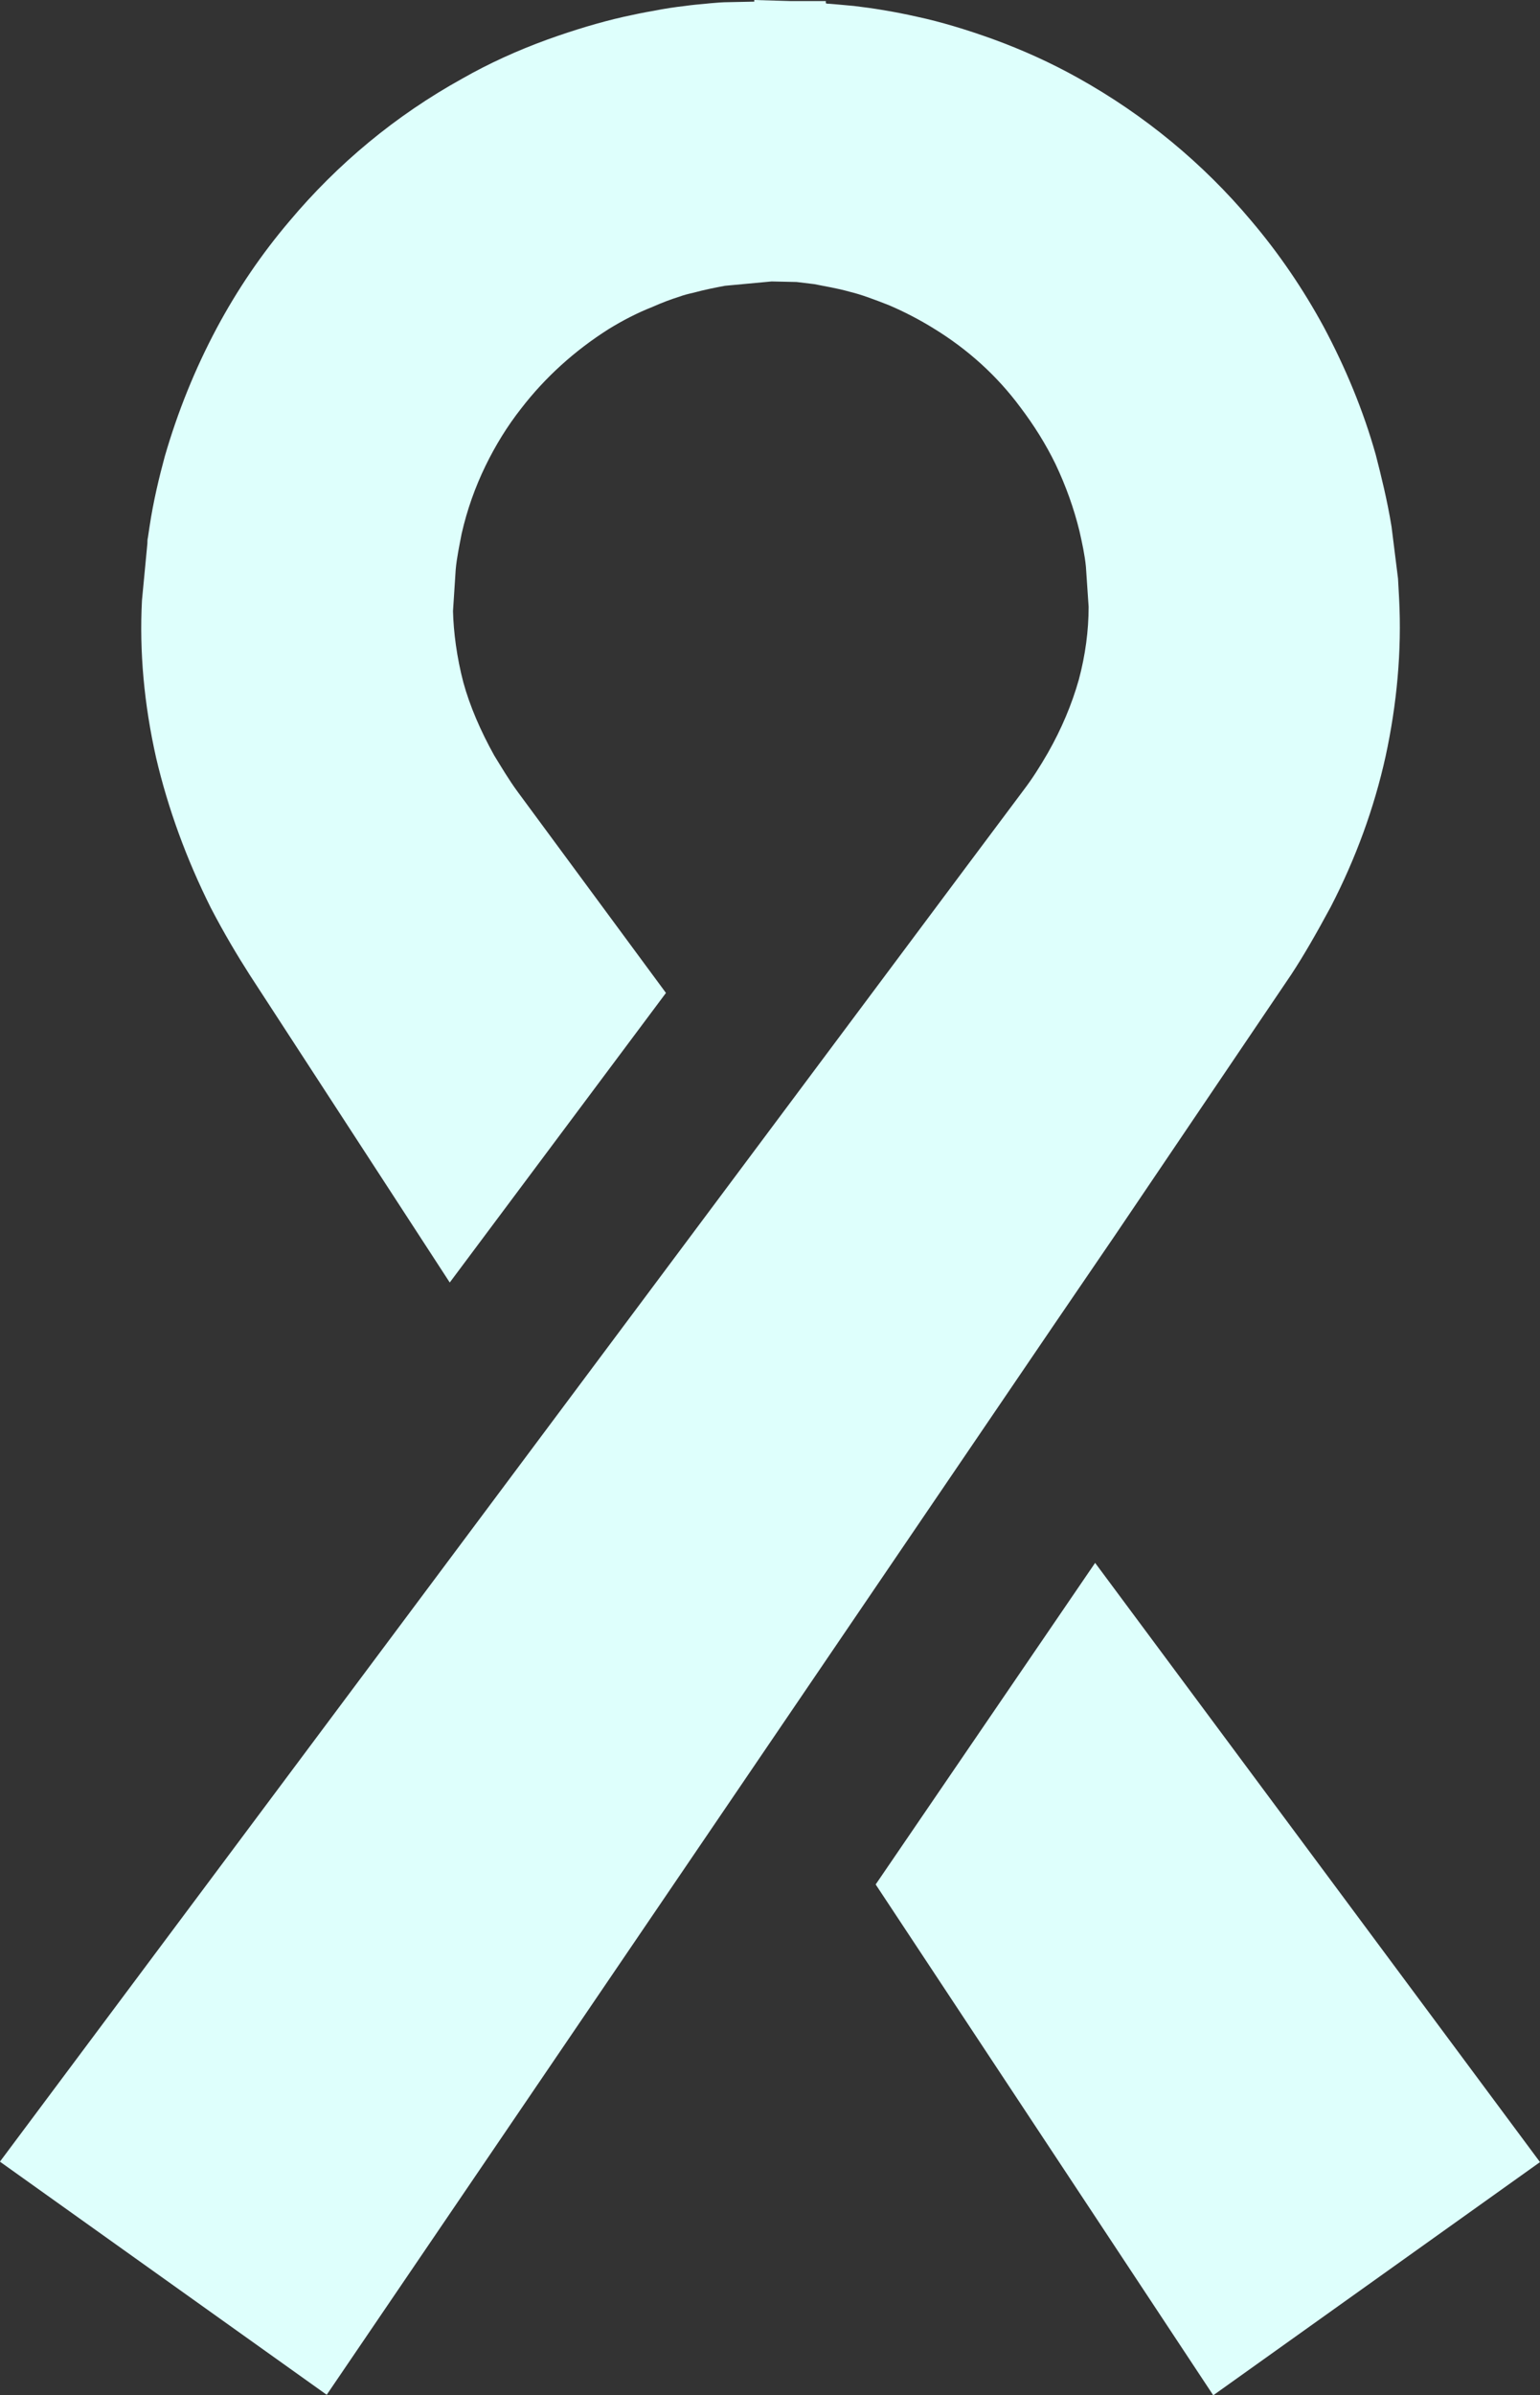 <?xml version="1.0" encoding="utf-8"?>
<!-- Generator: Adobe Illustrator 22.1.0, SVG Export Plug-In . SVG Version: 6.00 Build 0)  -->
<svg version="1.1" id="Layer_1" xmlns="http://www.w3.org/2000/svg" xmlns:xlink="http://www.w3.org/1999/xlink" x="0px" y="0px"
	 viewBox="0 0 284.2 441.7" style="enable-background:new 0 0 284.2 441.7;" xml:space="preserve">
<rect x="0" y="0" width="284.2" height="441.7" fill="#333333" stroke="none"/>
<style type="text/css">
	.st0{fill:#DEFFFC;}
</style>
<g>
	<path class="st0" d="M205.7,227.9l32.6-48.2c2.3-3.5,4.6-7.5,7.3-12.5c4.6-8.9,8-18.2,10.1-27.7c2.1-9.7,3-19.5,2.5-29.1l-0.2-3.7
		l-1.2-9.6c-0.8-4.9-1.9-9.3-2.9-13.2c-2.3-8.2-5.6-16.1-9.6-23.6c-3.8-7-8.3-13.6-13.4-19.6c-8.9-10.6-19.7-19.5-31.9-26.3
		c-5-2.8-10.3-5.2-15.8-7.2c-5-1.8-9.7-3.2-13.9-4.1c-4.4-1-8.3-1.6-11.7-2c-1.1-0.1-2.2-0.2-3.3-0.3l-1.2-0.1c-0.2,0-0.5,0-0.7-0.1
		V0.2H146L139.2,0v0.3l-4.7,0.1c-1.1,0-2.3,0.1-3.4,0.2l-1,0.1c-1.1,0.1-2.3,0.2-3.7,0.4c-1.8,0.2-3.8,0.5-5.8,0.9
		c-1.8,0.3-3.7,0.7-5.5,1.1c-4.4,1-9.1,2.4-14.1,4.2c-5.5,2-10.8,4.4-15.7,7.2c-12.3,6.8-23,15.7-31.9,26.3
		c-5.1,6-9.6,12.6-13.4,19.7c-4,7.5-7.2,15.4-9.6,23.7c-1,3.7-2.1,8.2-2.8,12.9l-0.3,2c-0.1,0.4-0.1,0.8-0.1,1.1l-1,10.5
		c-0.5,9.5,0.4,19.2,2.6,29c2.2,9.4,5.6,18.7,10.1,27.7c2.5,4.8,4.9,8.8,7.2,12.4l36.9,56.7l39.9-53.4l-27.3-37
		c-1.7-2.3-3.1-4.7-4.4-6.8c-2.5-4.5-4.5-9.1-5.7-13.5c-1.2-4.6-1.8-9.2-1.9-13.1l0.5-7.7c0.2-2.2,0.7-4.5,1.1-6.6
		c1-4.4,2.5-8.6,4.4-12.5c1.8-3.7,4-7.3,6.6-10.6c4.4-5.7,9.8-10.6,16.1-14.6c2.6-1.6,5.3-3,8.1-4.1c1.8-0.8,3.4-1.4,5-1.9
		c0.8-0.3,1.6-0.5,2.5-0.7c2.2-0.6,4.3-1,5.9-1.3l8.6-0.8L147,52l3.3,0.4c1.9,0.4,4,0.7,6.5,1.4c2.1,0.5,4.5,1.4,7.3,2.5
		c2.8,1.2,5.5,2.6,8.1,4.2c6.4,3.9,11.8,8.8,16.1,14.6c2.5,3.3,4.7,6.8,6.5,10.5c1.9,4,3.4,8.2,4.4,12.3c0.5,2.2,1,4.5,1.2,6.6
		l0.5,7.4c0,4.4-0.6,8.9-1.8,13.4c-1.3,4.6-3.2,9.1-5.7,13.5c-1.5,2.6-2.9,4.8-4.5,6.9l-11,14.7L0,398.6l0.1,0.1L60,441.4l0.3,0.2
		l134-197L205.7,227.9z"/>
	<polygon class="st0" points="202.1,288.2 161.6,347.5 223.9,441.7 284.2,398.7 	"/>
</g>
</svg>
